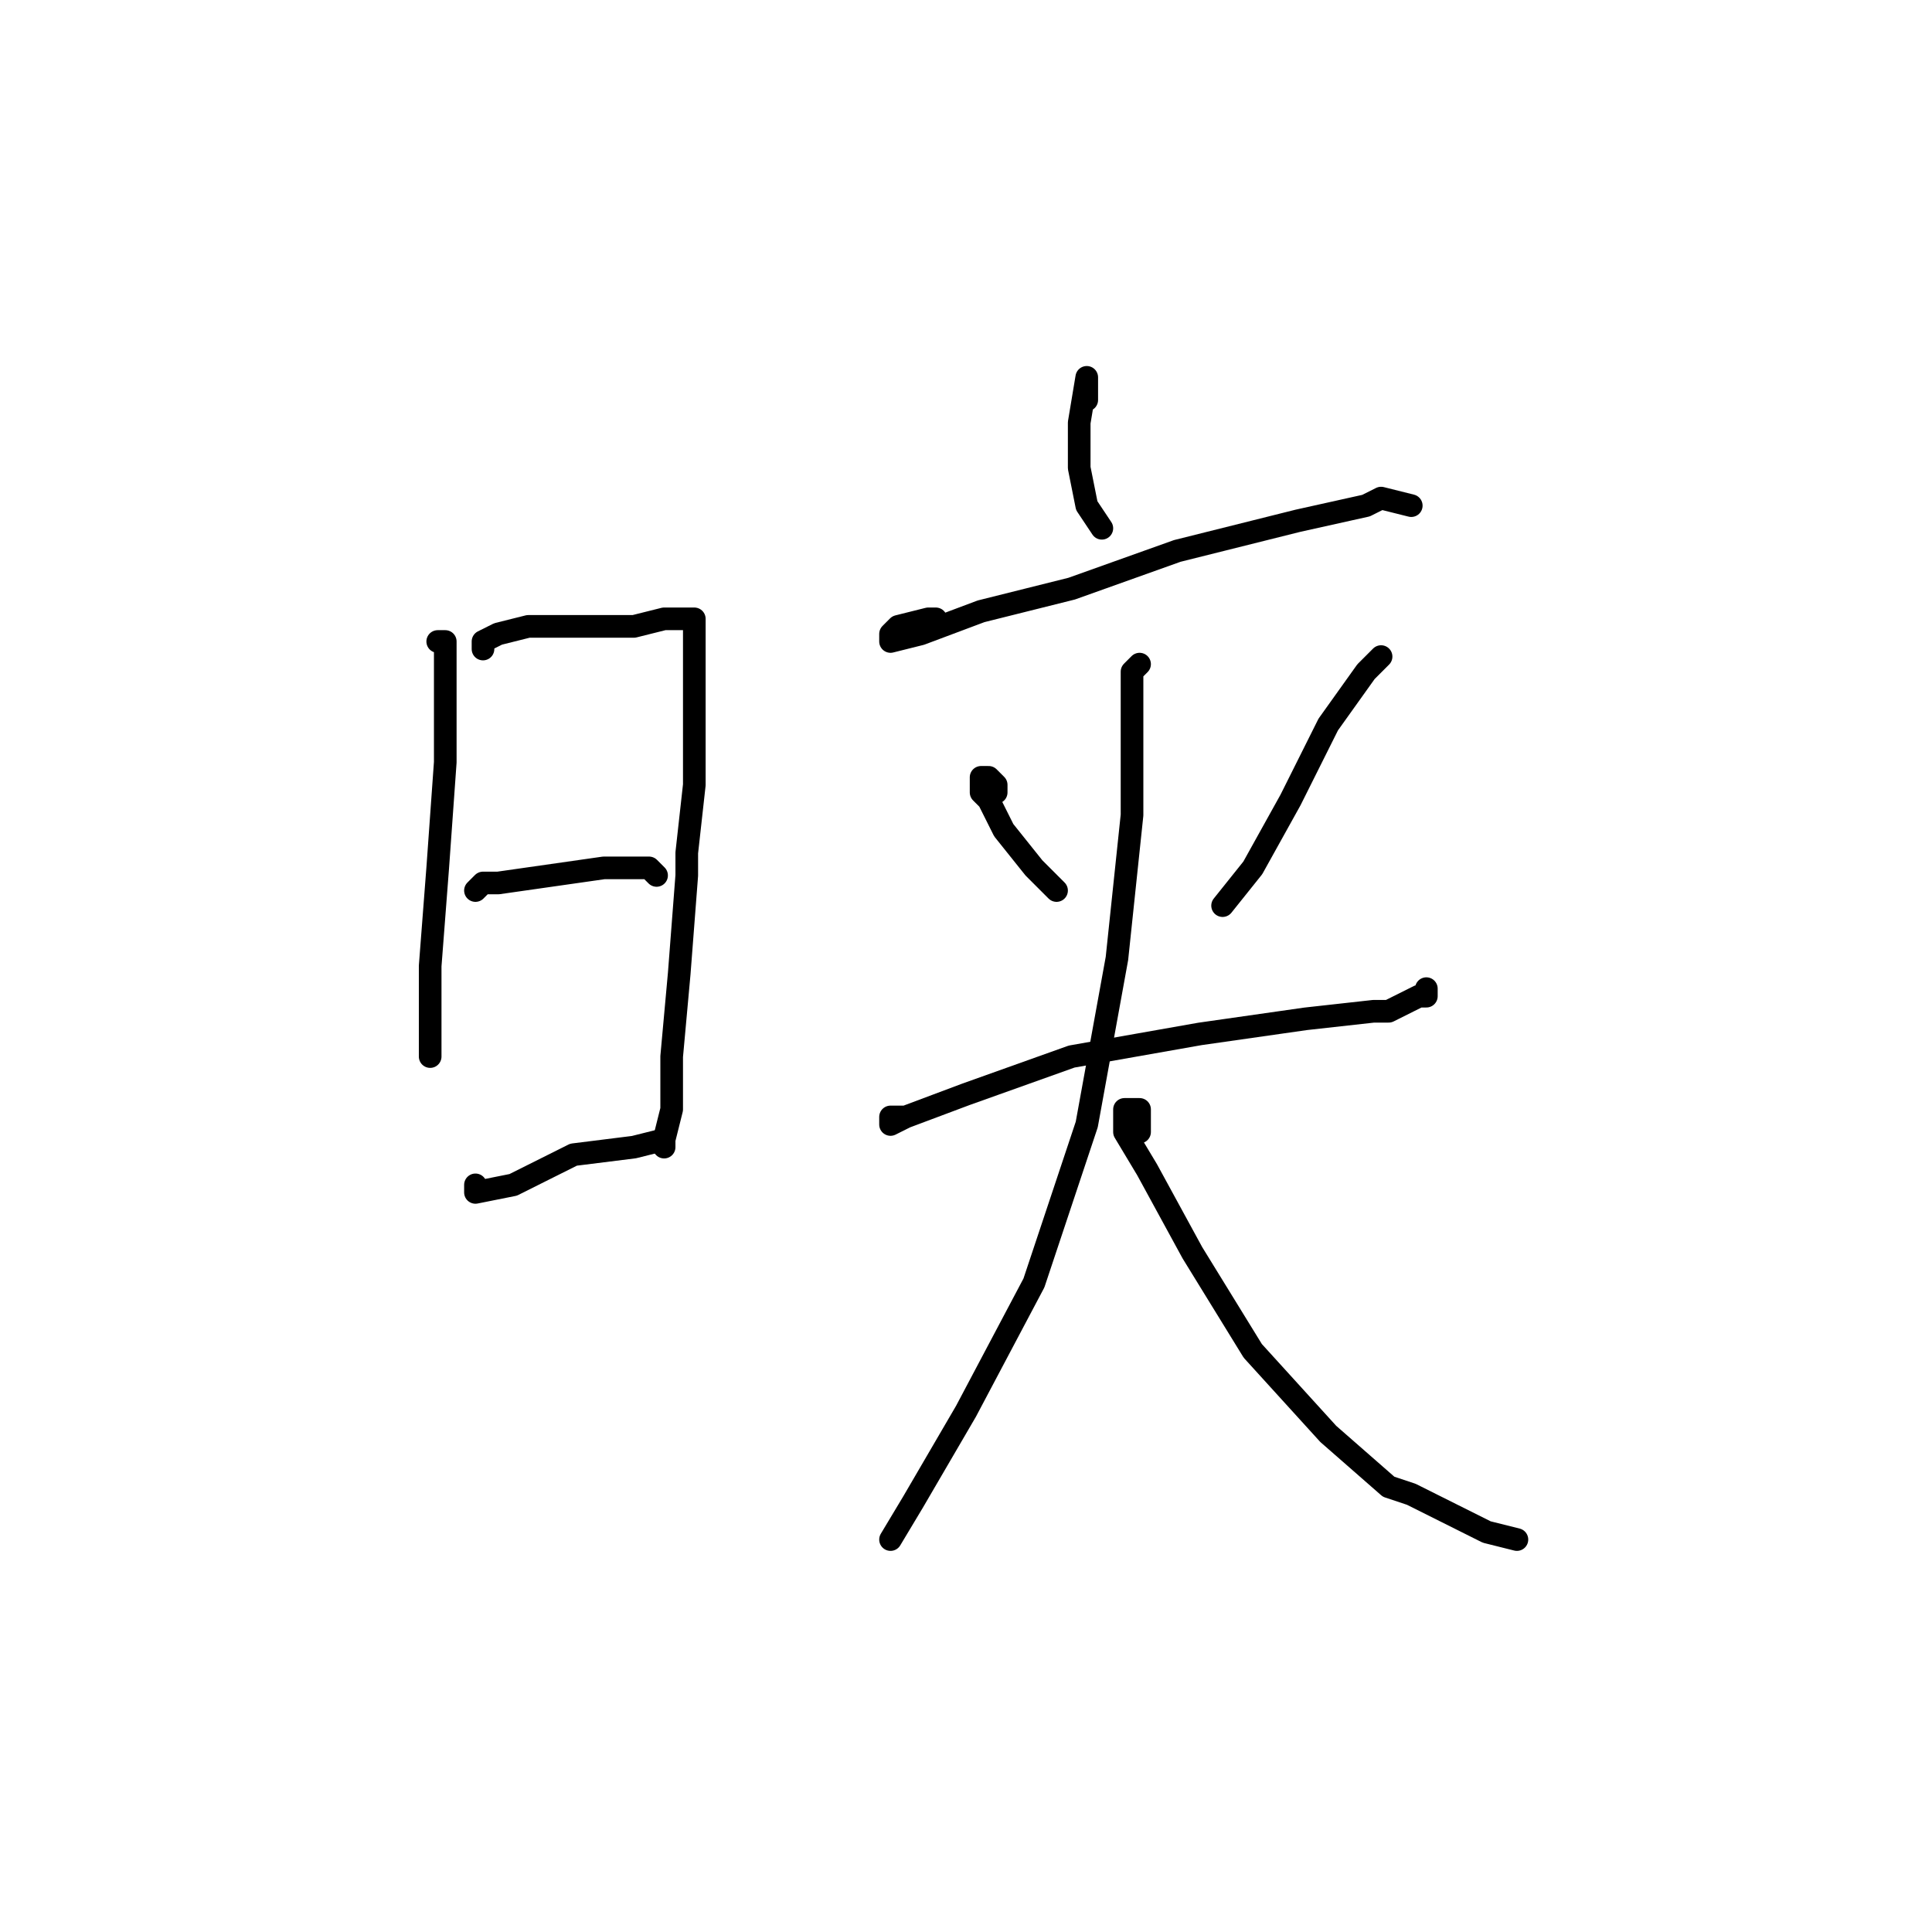 <?xml version="1.0" standalone="no"?>
    <svg width="256" height="256" xmlns="http://www.w3.org/2000/svg" version="1.1">
    <polyline stroke="black" stroke-width="3" stroke-linecap="round" fill="transparent" stroke-linejoin="round" points="58 85 59 85 59 87 59 91 59 98 59 101 58 115 57 128 57 137 57 140 57 140 " />
        <polyline stroke="black" stroke-width="3" stroke-linecap="round" fill="transparent" stroke-linejoin="round" points="64 86 64 85 66 84 70 83 73 83 78 83 84 83 88 82 90 82 92 82 92 84 92 88 92 94 92 104 91 113 91 116 90 129 89 140 89 147 88 151 88 152 88 152 " />
        <polyline stroke="black" stroke-width="3" stroke-linecap="round" fill="transparent" stroke-linejoin="round" points="64 117 63 118 64 117 66 117 73 116 80 115 86 115 87 116 87 116 " />
        <polyline stroke="black" stroke-width="3" stroke-linecap="round" fill="transparent" stroke-linejoin="round" points="63 157 63 158 68 157 76 153 84 152 88 151 88 151 " />
        <polyline stroke="black" stroke-width="3" stroke-linecap="round" fill="transparent" stroke-linejoin="round" points="144 53 144 51 144 50 143 56 143 62 144 67 146 70 146 70 " />
        <polyline stroke="black" stroke-width="3" stroke-linecap="round" fill="transparent" stroke-linejoin="round" points="124 82 123 82 119 83 118 84 118 85 122 84 130 81 142 78 156 73 172 69 181 67 183 66 187 67 187 67 " />
        <polyline stroke="black" stroke-width="3" stroke-linecap="round" fill="transparent" stroke-linejoin="round" points="132 105 132 104 131 103 130 103 130 105 131 106 133 110 137 115 140 118 140 118 " />
        <polyline stroke="black" stroke-width="3" stroke-linecap="round" fill="transparent" stroke-linejoin="round" points="183 87 181 89 176 96 171 106 166 115 162 120 162 120 " />
        <polyline stroke="black" stroke-width="3" stroke-linecap="round" fill="transparent" stroke-linejoin="round" points="120 148 118 148 118 149 120 148 128 145 142 140 159 137 173 135 182 134 184 134 188 132 189 132 189 131 189 131 " />
        <polyline stroke="black" stroke-width="3" stroke-linecap="round" fill="transparent" stroke-linejoin="round" points="151 88 150 89 150 95 150 104 150 108 148 127 144 149 137 170 128 187 121 199 118 204 118 204 " />
        <polyline stroke="black" stroke-width="3" stroke-linecap="round" fill="transparent" stroke-linejoin="round" points="151 150 151 148 151 147 149 147 149 150 152 155 158 166 166 179 176 190 184 197 187 198 197 203 201 204 201 204 " />
        </svg>